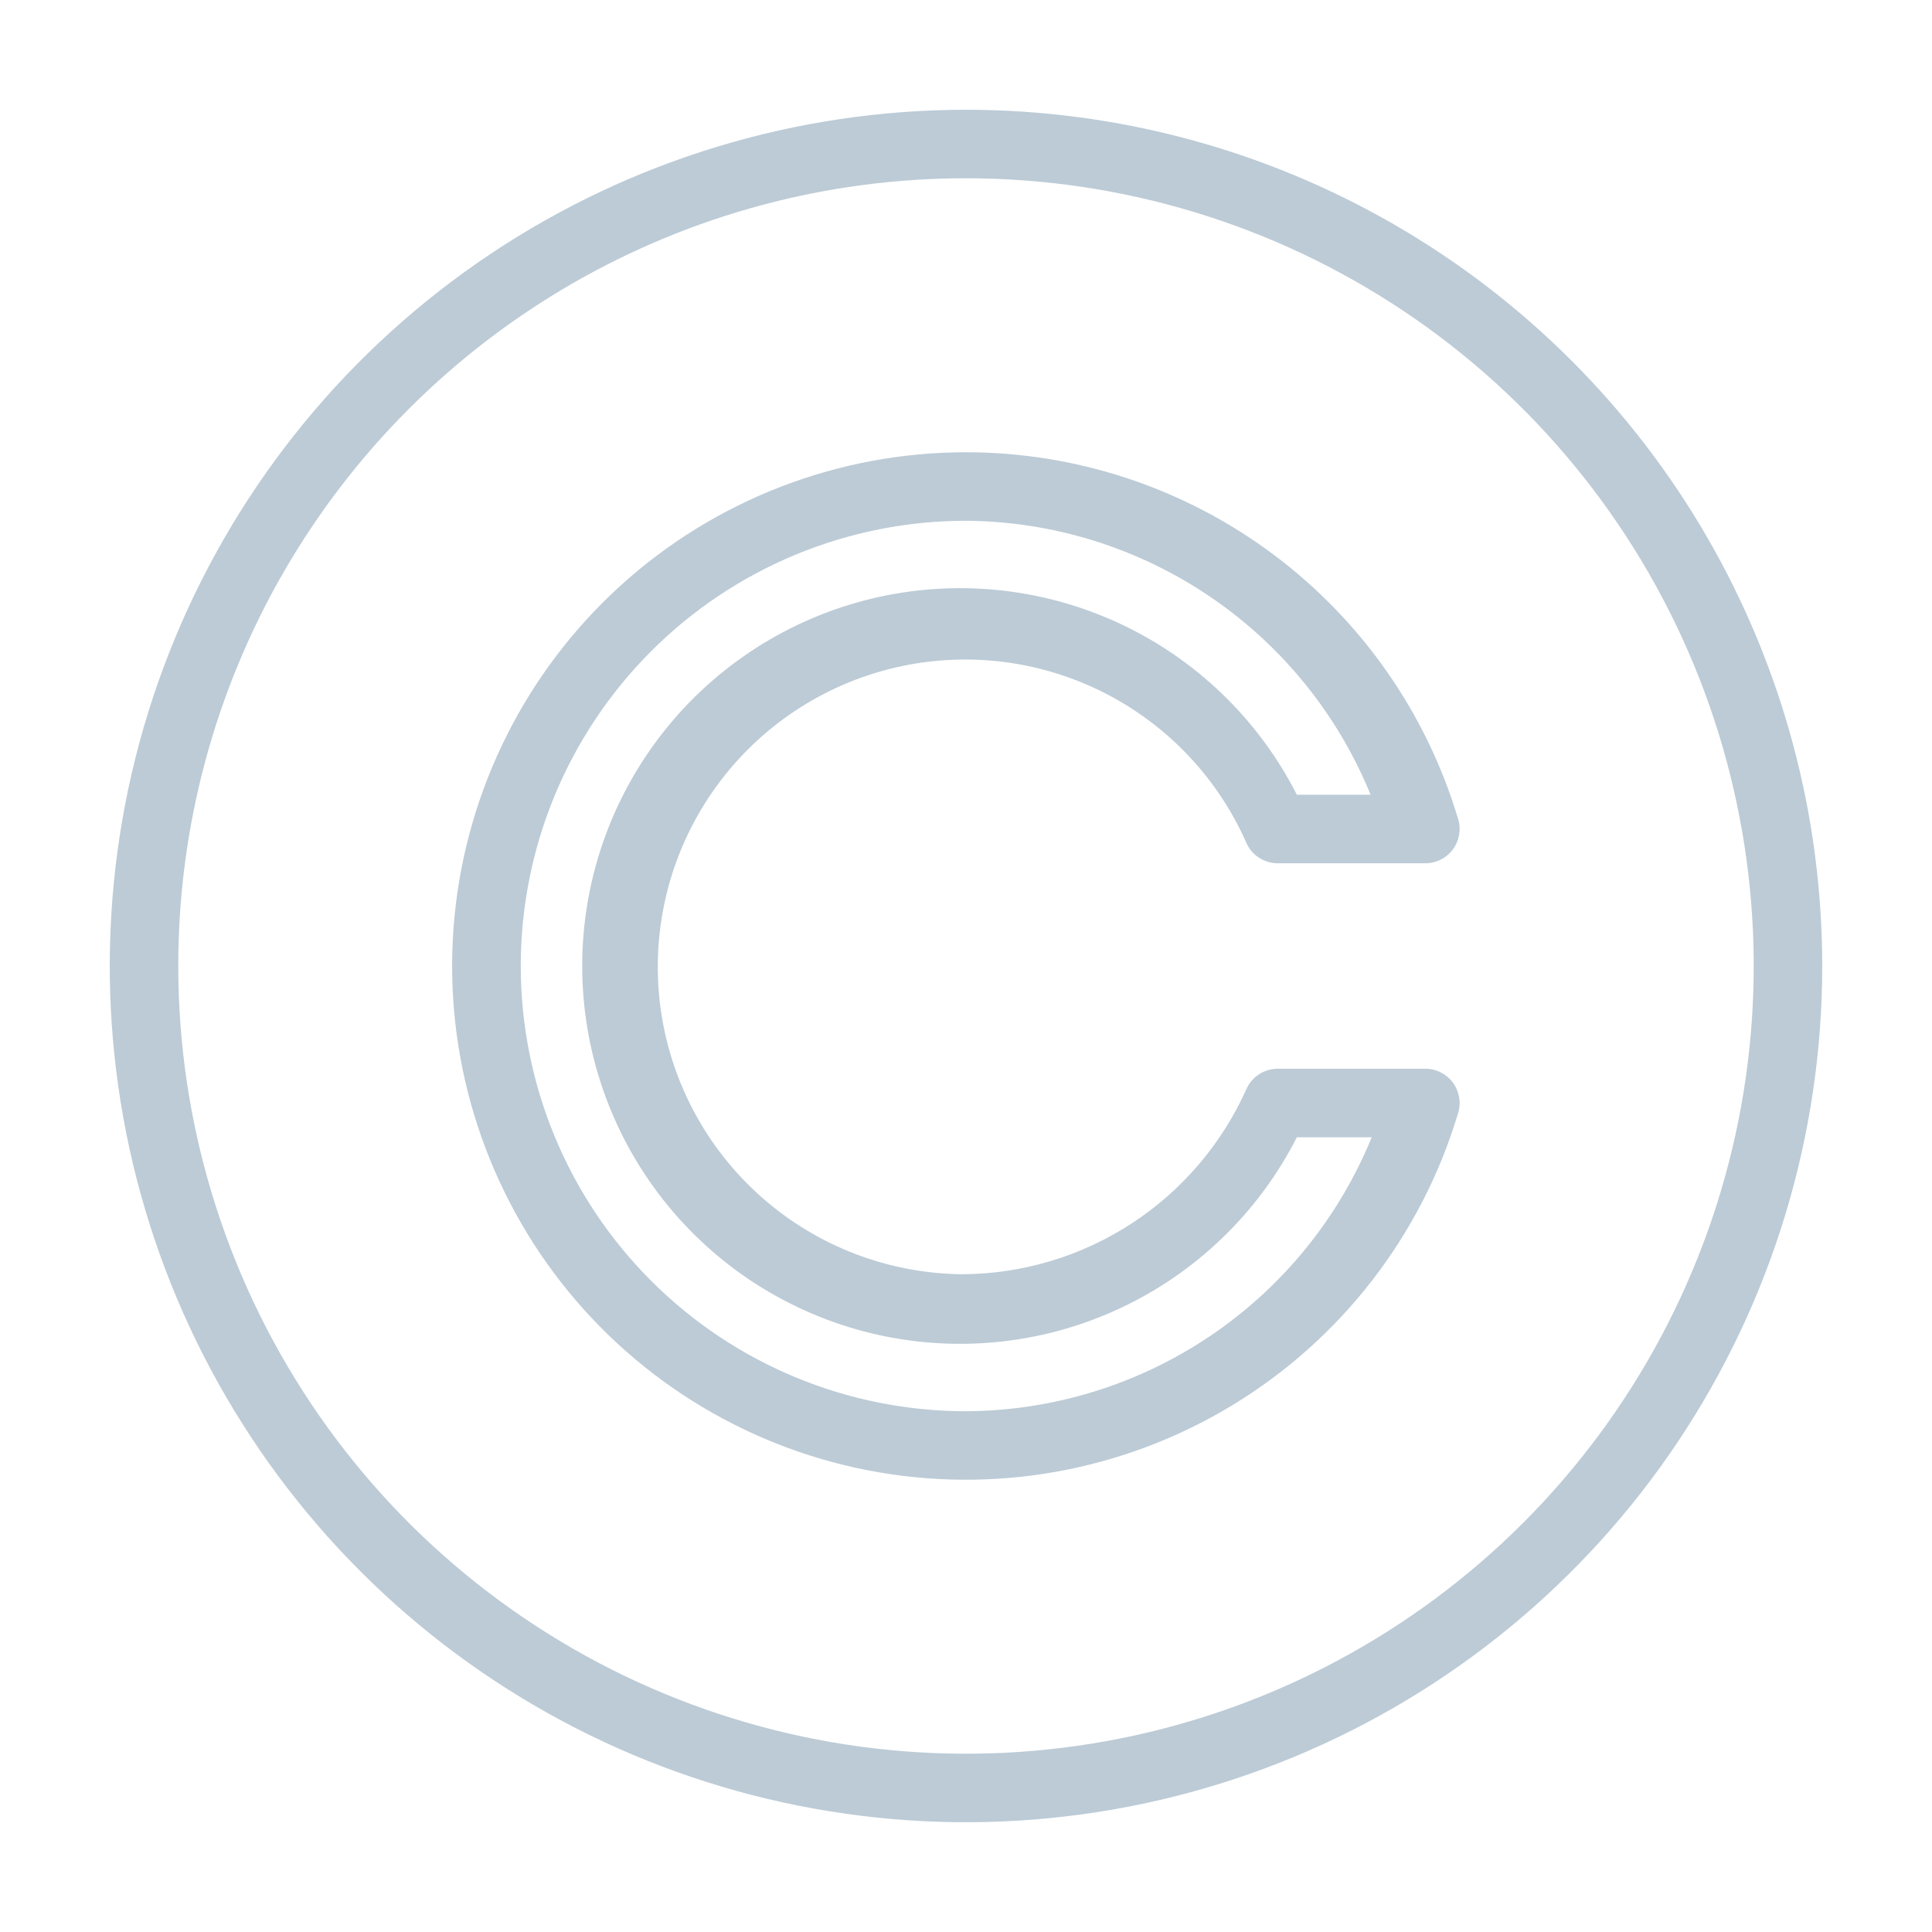 <svg xmlns="http://www.w3.org/2000/svg" xmlns:xlink="http://www.w3.org/1999/xlink" viewBox="0 0 88 88"><defs><style>.cls-1{fill:none;}.cls-2{clip-path:url(#clip-path);}.cls-3{clip-path:url(#clip-path-2);}.cls-4{fill:#bccbd6;}</style><clipPath id="clip-path" transform="translate(-318 -2120)"><path class="cls-1" d="M362,2143.72a20.06,20.06,0,0,1,18.43,12.48h-3.36a17.21,17.21,0,1,0,0,15.6h3.41A20.06,20.06,0,0,1,362,2184.28a20.28,20.28,0,0,1,0-40.56Zm0-3.12a23.4,23.4,0,1,0,22.42,30.08,1.56,1.56,0,0,0-1.51-2h-6.73a1.56,1.56,0,0,0-1.41.93,14.25,14.25,0,0,1-12.92,8.43,14,14,0,1,1,12.92-19.65,1.56,1.56,0,0,0,1.41.93h6.73a1.56,1.56,0,0,0,1.51-2A23.4,23.4,0,0,0,362,2140.6Zm0-12.48A35.88,35.88,0,1,1,326.12,2164,35.86,35.86,0,0,1,362,2128.12Zm0-3.12a39,39,0,1,0,39,39A39,39,0,0,0,362,2125Z"/></clipPath><clipPath id="clip-path-2" transform="translate(-318 -2120)"><rect class="cls-1" width="1440" height="3201"/></clipPath></defs><title>Asset 4</title><g id="Layer_2" data-name="Layer 2"><g id="Layer_1-2" data-name="Layer 1"><g class="cls-2"><g class="cls-3"><rect class="cls-4" width="88" height="88"/></g></g></g></g></svg>